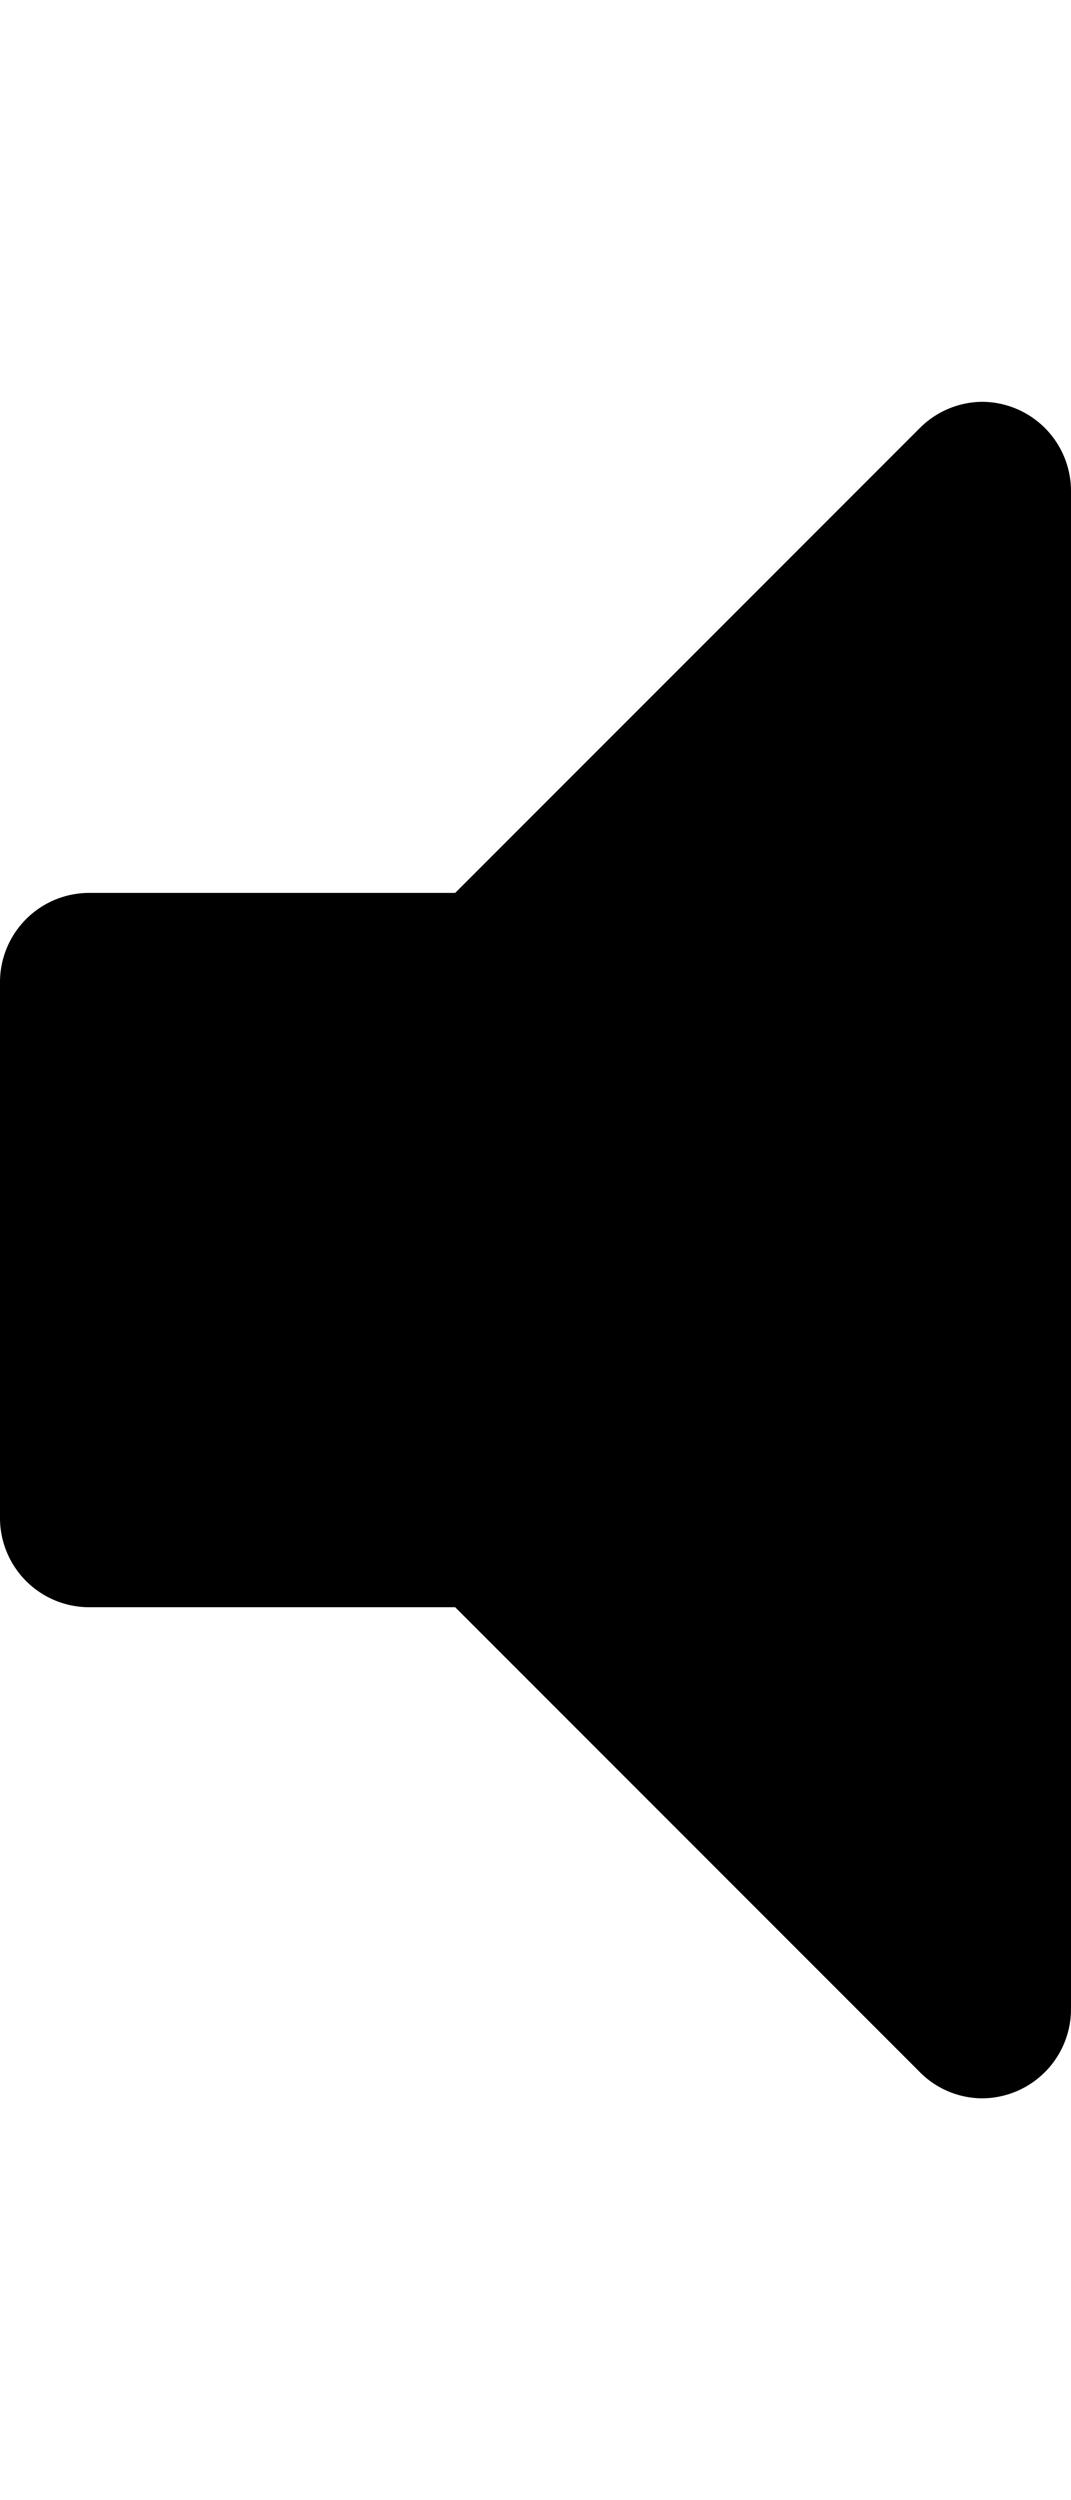 <svg xmlns="http://www.w3.org/2000/svg" viewBox="0 0 12 28"><path d="M12 5.5v17a1 1 0 0 1-1 1 .99.99 0 0 1-.7-.3L5.1 18H1a1 1 0 0 1-1-1v-6a1 1 0 0 1 1-1h4.1l5.2-5.2a1 1 0 0 1 .7-.3 1 1 0 0 1 1 1z"/></svg>